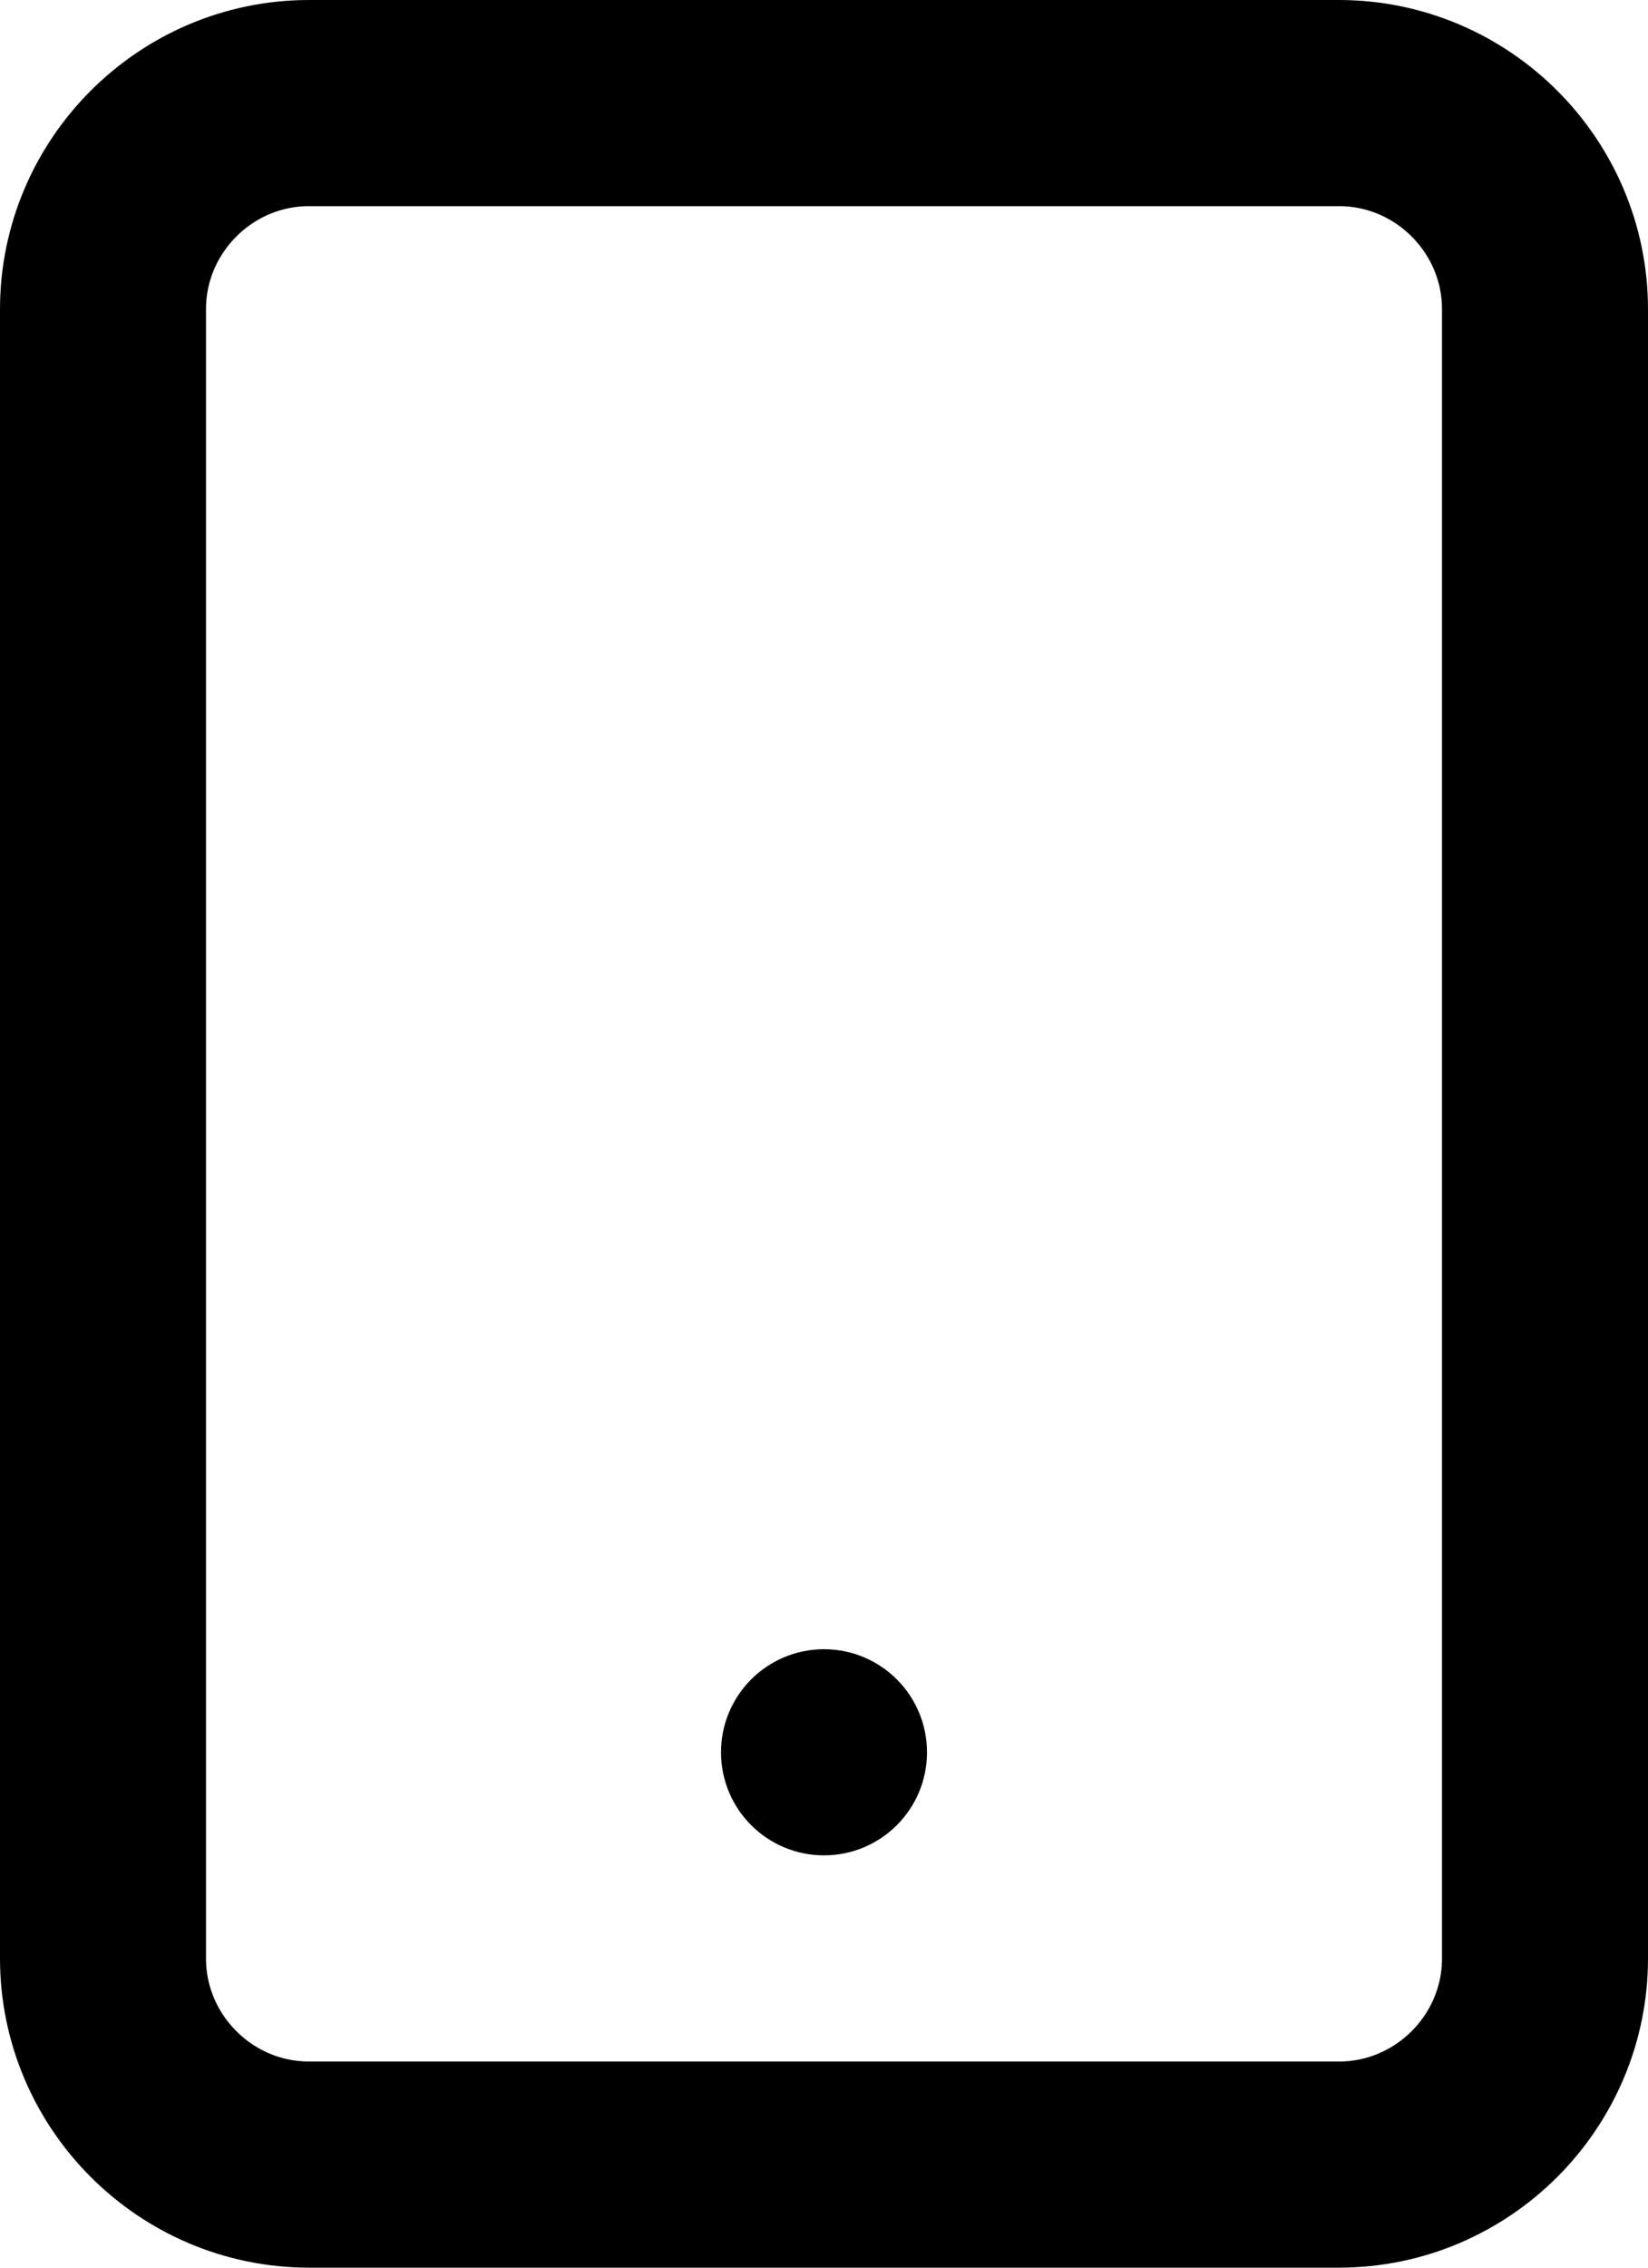 <svg fill="none" viewBox="0 0 16 22">
	<path stroke="currentColor" stroke-linecap="round" stroke-linejoin="round" stroke-width="2" d="M1 3c0-1.1.9-2 2-2h10c1.1 0 2 .9 2 2v16c0 1.1-.9 2-2 2H3c-1.1 0-2-.9-2-2V3z"/>
	<circle cx="8" cy="17" r=".5" stroke="currentColor"/>
</svg>
